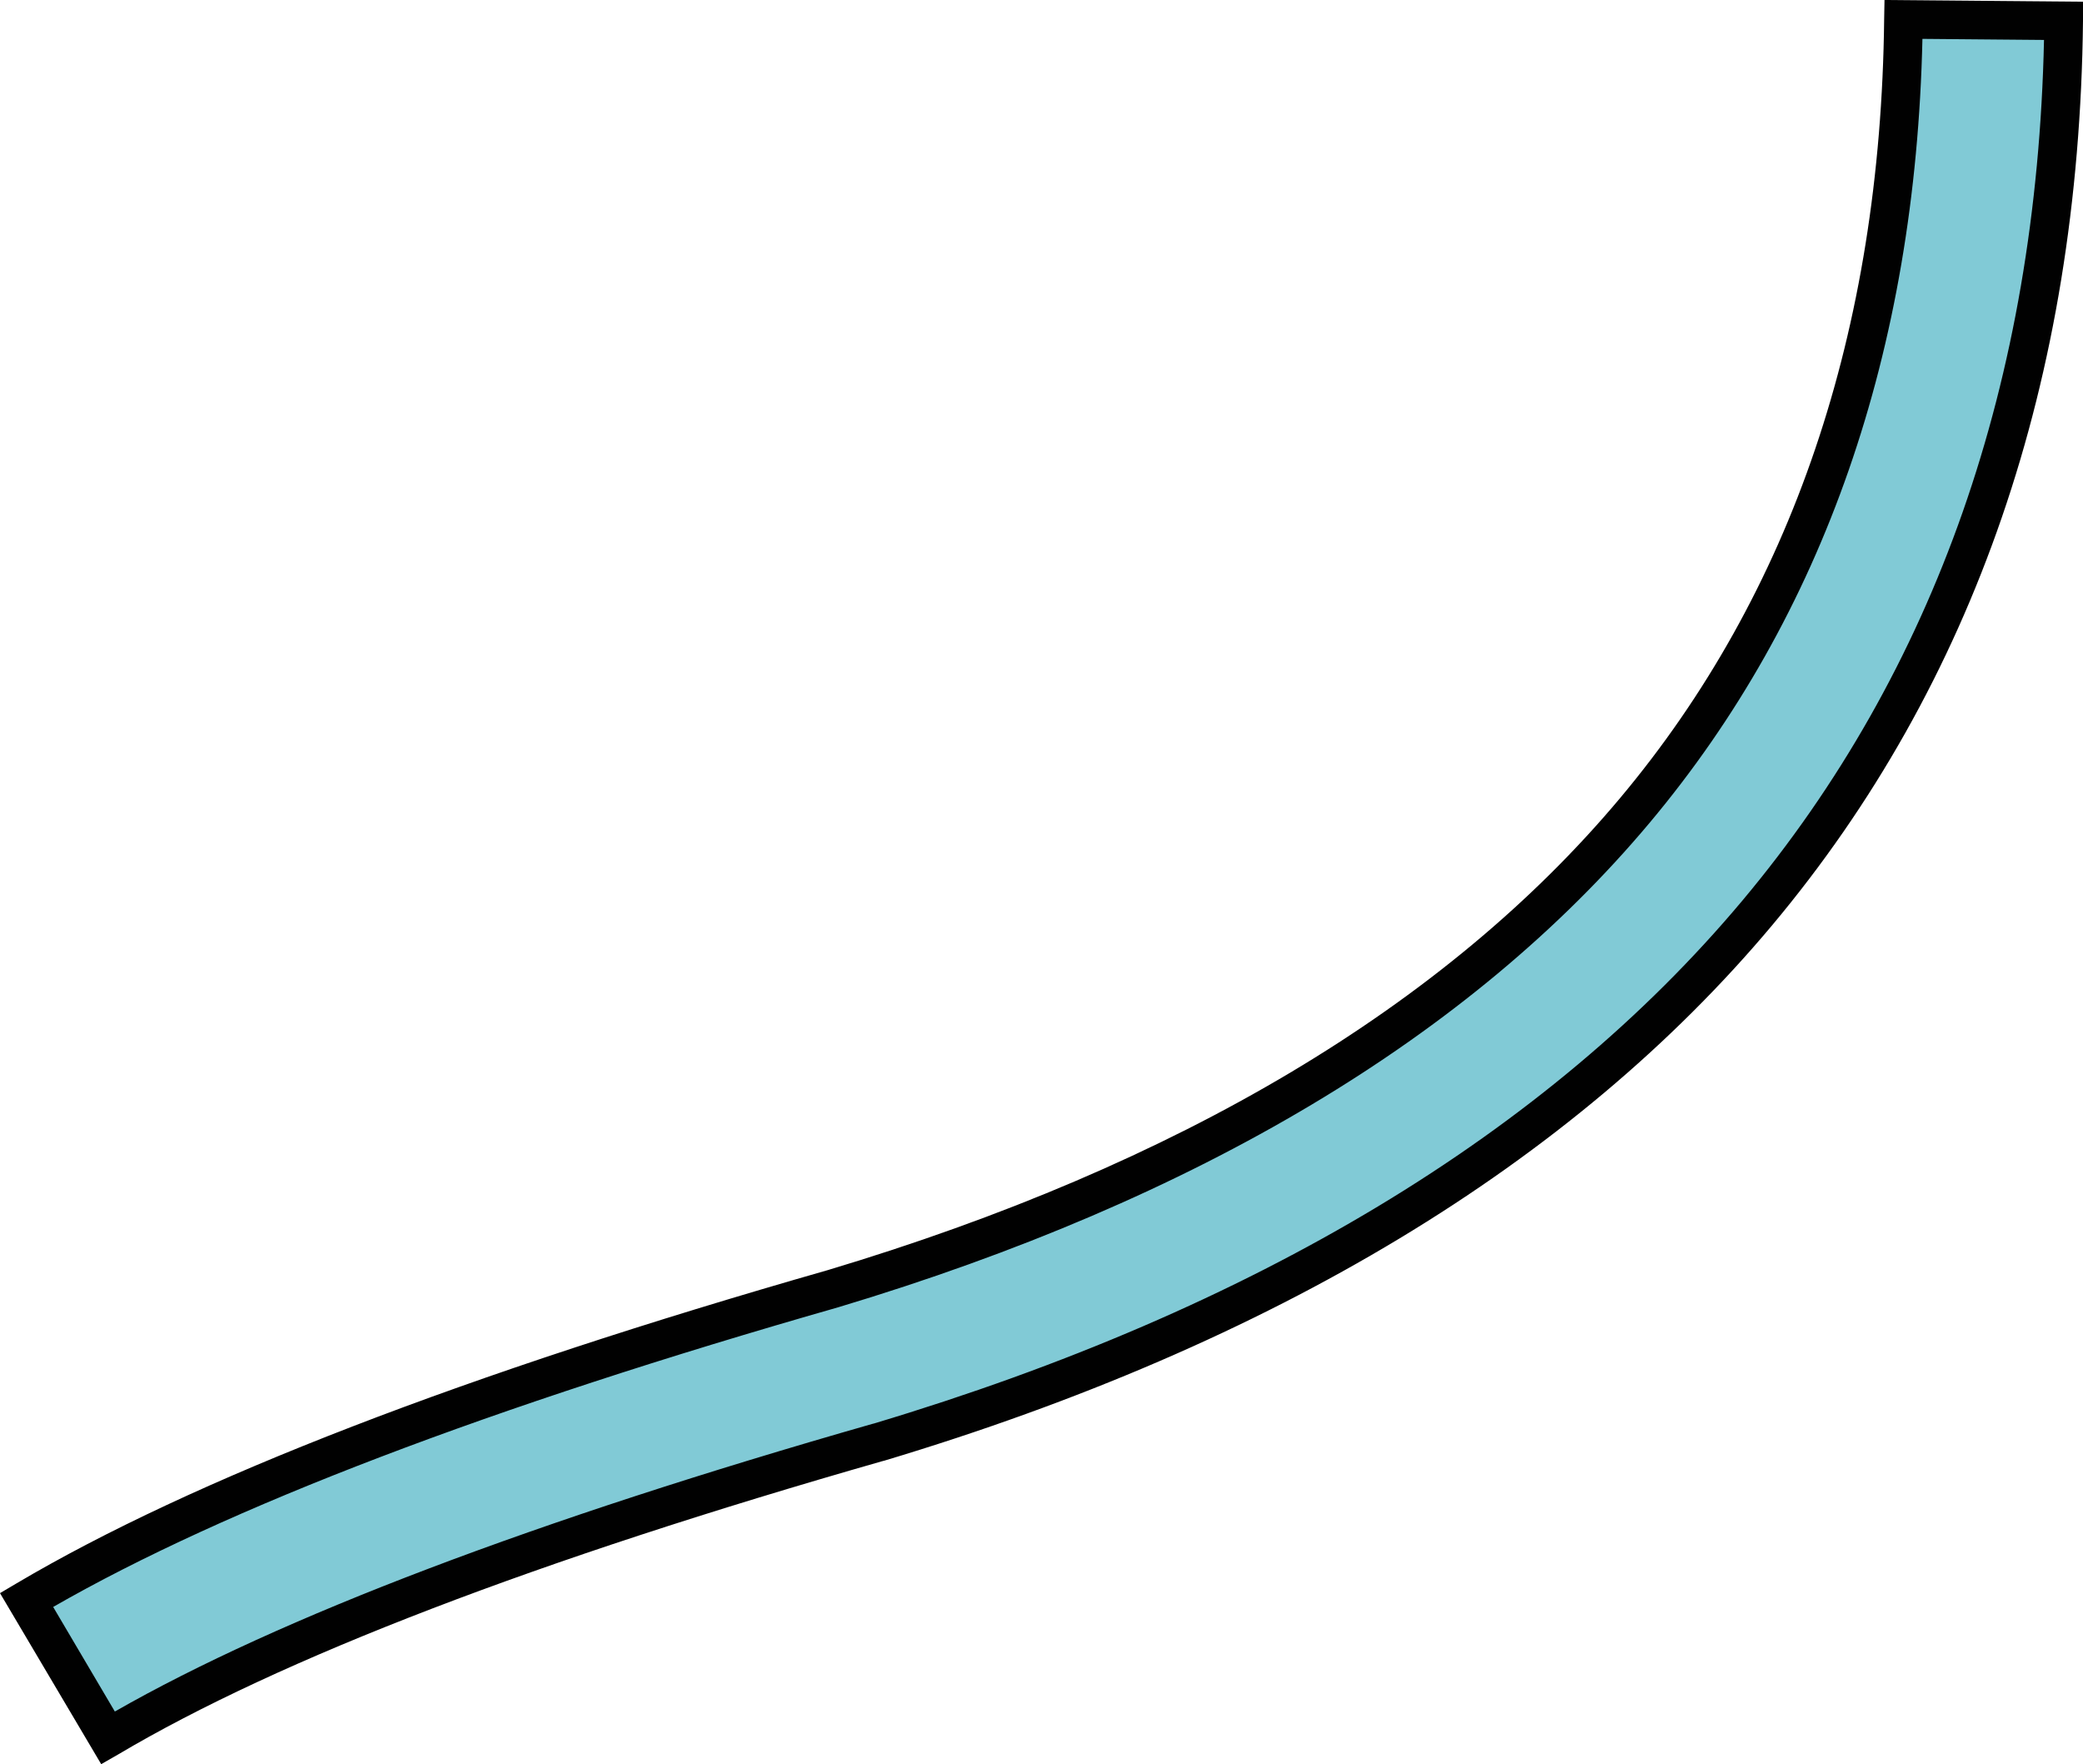 <svg xmlns="http://www.w3.org/2000/svg" viewBox="0 0 352.6 298.61"><title>Asset 4</title><g id="Layer_2" data-name="Layer 2"><g id="Layer_3" data-name="Layer 3"><path style="fill:#81cad6;" d="M18.28,294.14q41.67-24.64,130.29-50l.15,0Q247,214.63,297.43,154.54q50.88-60.69,51.88-151L322.2,3.29Q321.3,84,276.73,137.17q-45.06,53.76-135.76,81Q49.05,244.43,4.47,270.81Z"/><path style="fill:#010101;" d="M17.13,298.61,0,269.66,2.81,268c29.82-17.64,76-35.48,137.26-53,59.52-17.83,104.67-44.72,134.16-79.9,29.08-34.68,44.12-79,44.71-131.82L319,0,352.6.29l0,3.27c-.67,60.71-18.39,112.21-52.64,153.08-33.86,40.37-84.41,70.85-150.27,90.6l-.29.07C91,264,47.38,280.72,19.94,297ZM9,272,19.44,289.7c28-16,71.14-32.37,128.24-48.69l.25-.06c64.47-19.33,114-49.12,147-88.5C327.58,113.5,344.75,64.5,346,6.76l-20.58-.18c-1.18,52.91-16.71,97.54-46.18,132.69-30.32,36.17-76.53,63.75-137.33,82C83.05,238.09,38.36,255.14,9,272"/></g></g></svg>